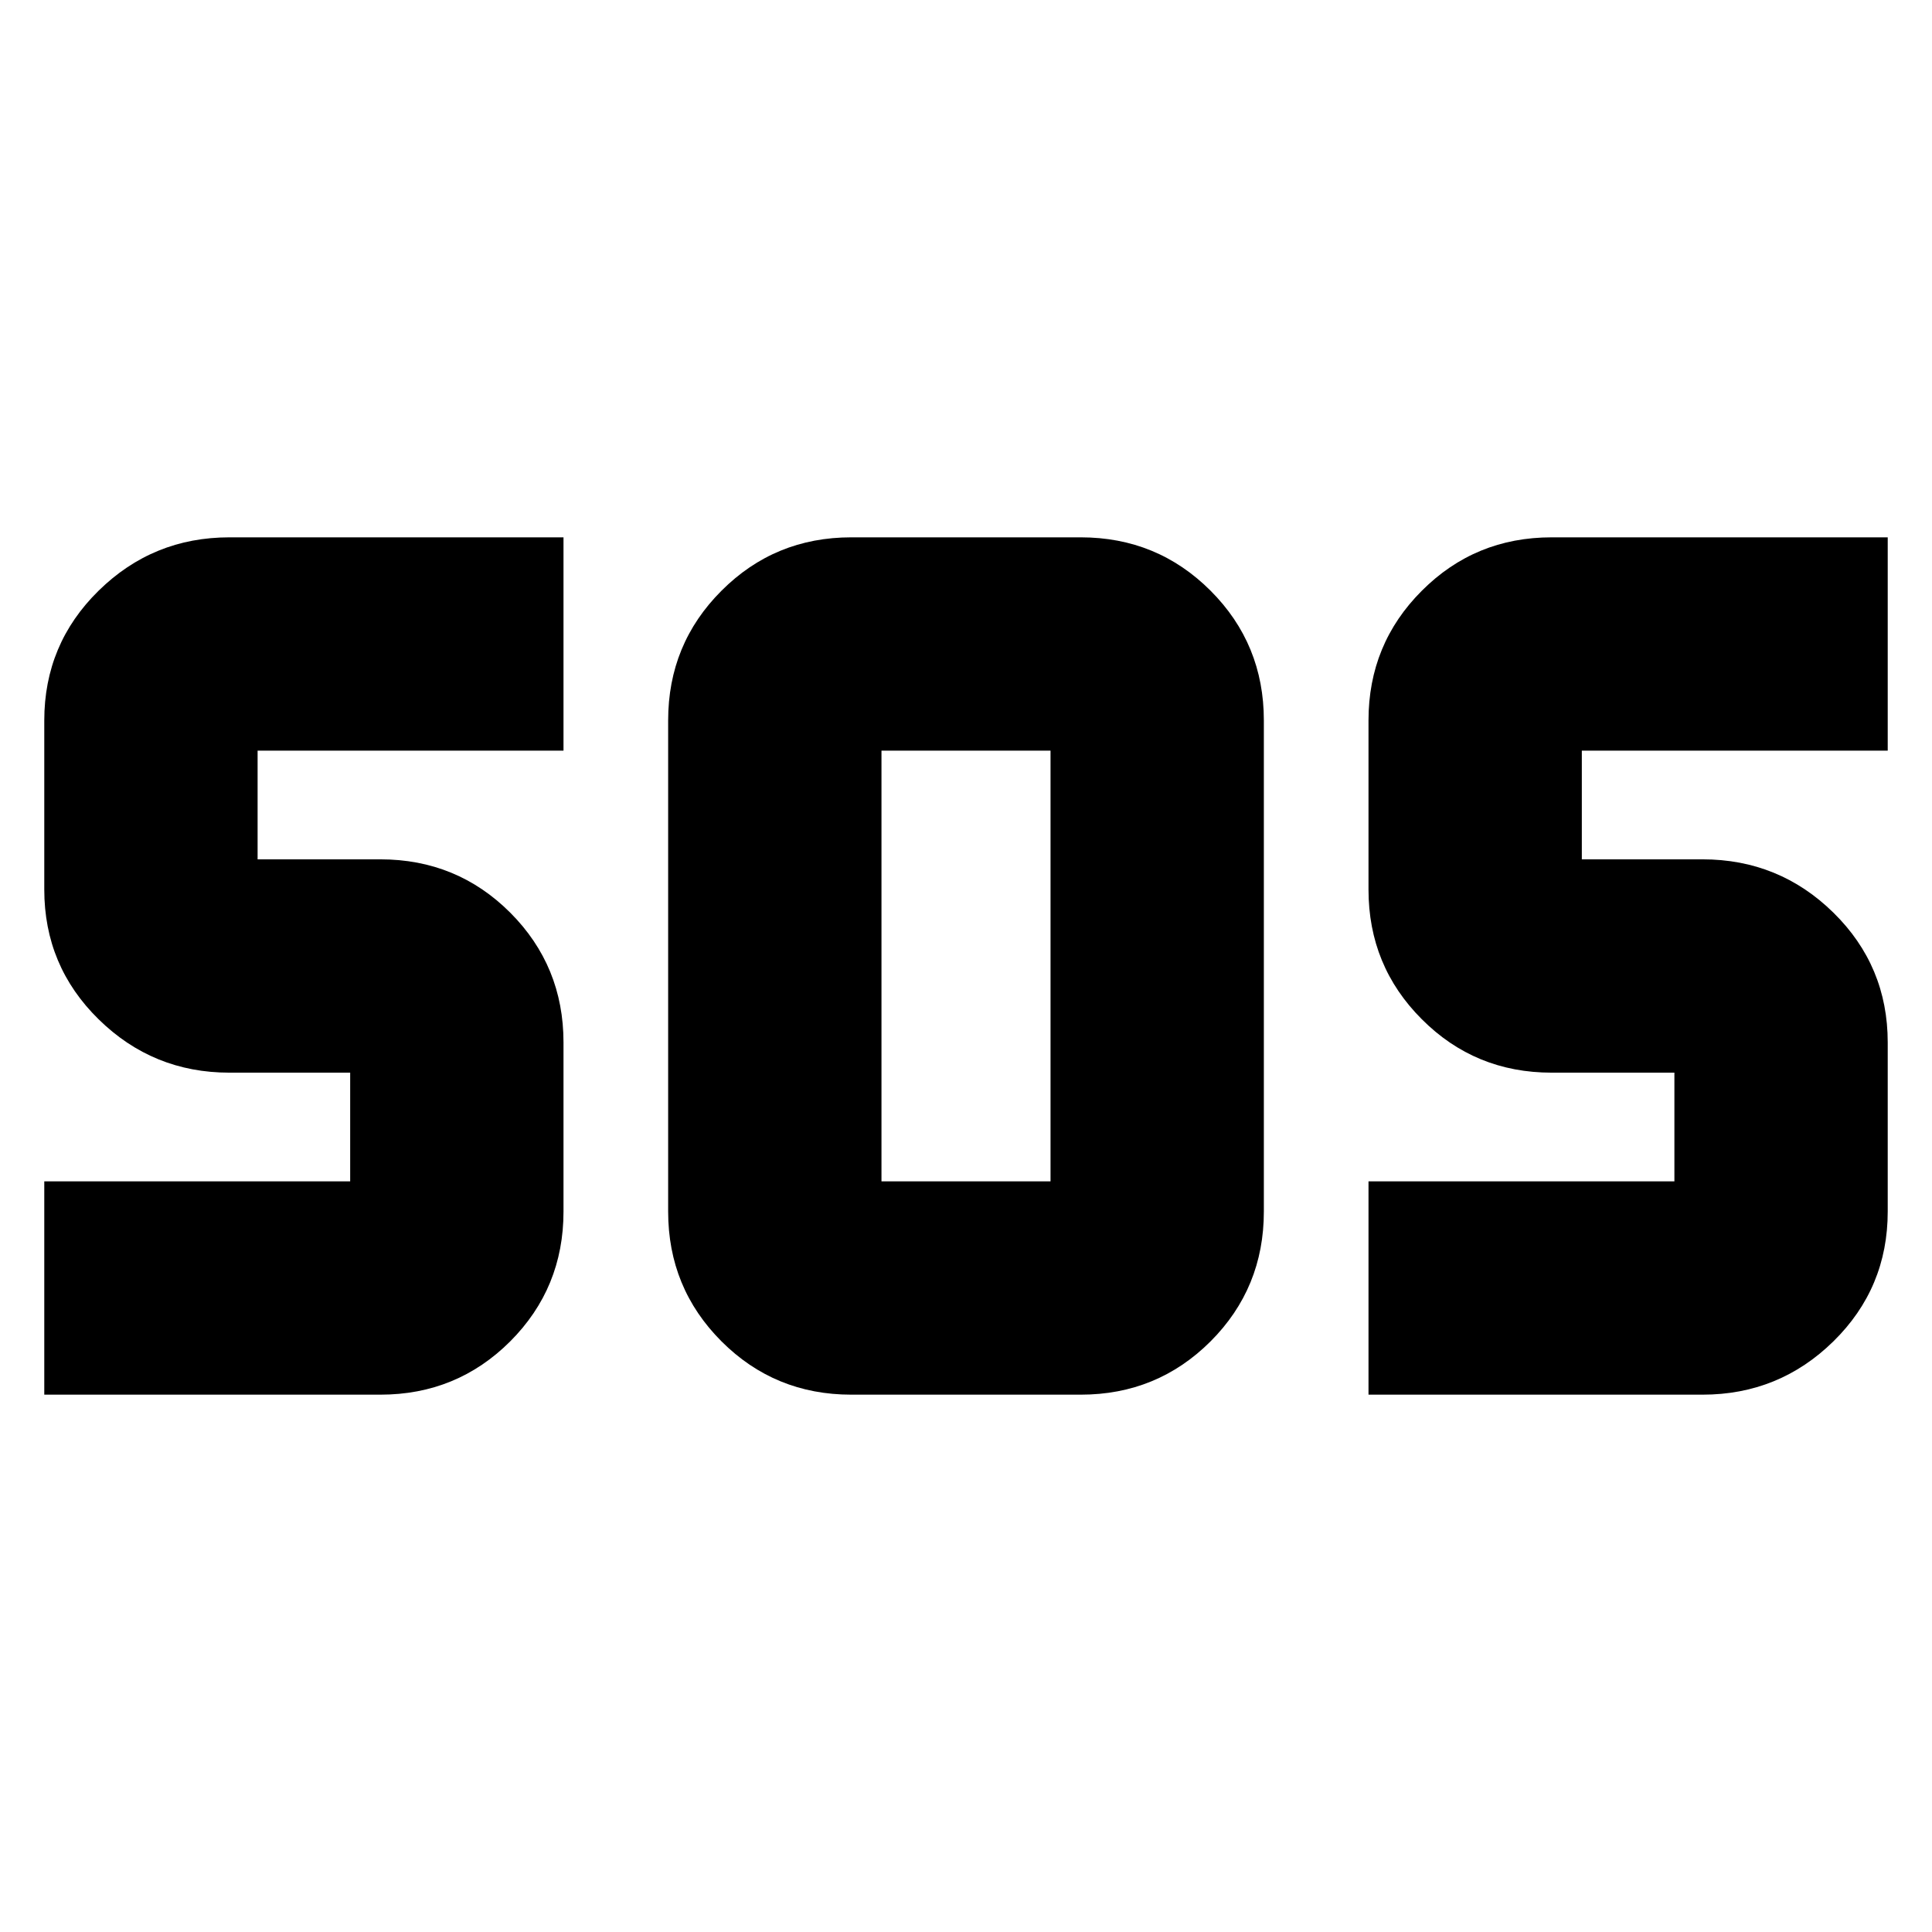 <svg xmlns="http://www.w3.org/2000/svg" height="24" width="24"><path d="M10.575 17.325q-.95 0-1.612-.662Q8.3 16 8.3 15.05v-6.1q0-.95.663-1.612.662-.663 1.612-.663h2.85q.95 0 1.613.663Q15.7 8 15.7 8.95v6.1q0 .95-.662 1.613-.663.662-1.613.662Zm-10.025 0v-2.65h3.8v-1.35h-1.5q-.95 0-1.625-.663Q.55 12 .55 11.05v-2.1q0-.95.675-1.612.675-.663 1.625-.663H7v2.65H3.2v1.35h1.525q.95 0 1.613.662Q7 12 7 12.95v2.1q0 .95-.662 1.613-.663.662-1.613.662Zm16.45 0v-2.65h3.8v-1.35h-1.525q-.95 0-1.612-.663Q17 12 17 11.05v-2.1q0-.95.663-1.612.662-.663 1.612-.663h4.175v2.65h-3.8v1.35h1.5q.95 0 1.625.662.675.663.675 1.613v2.1q0 .95-.675 1.613-.675.662-1.625.662Zm-6.05-2.65h2.1v-5.35h-2.1v5.35Z"/></svg>
